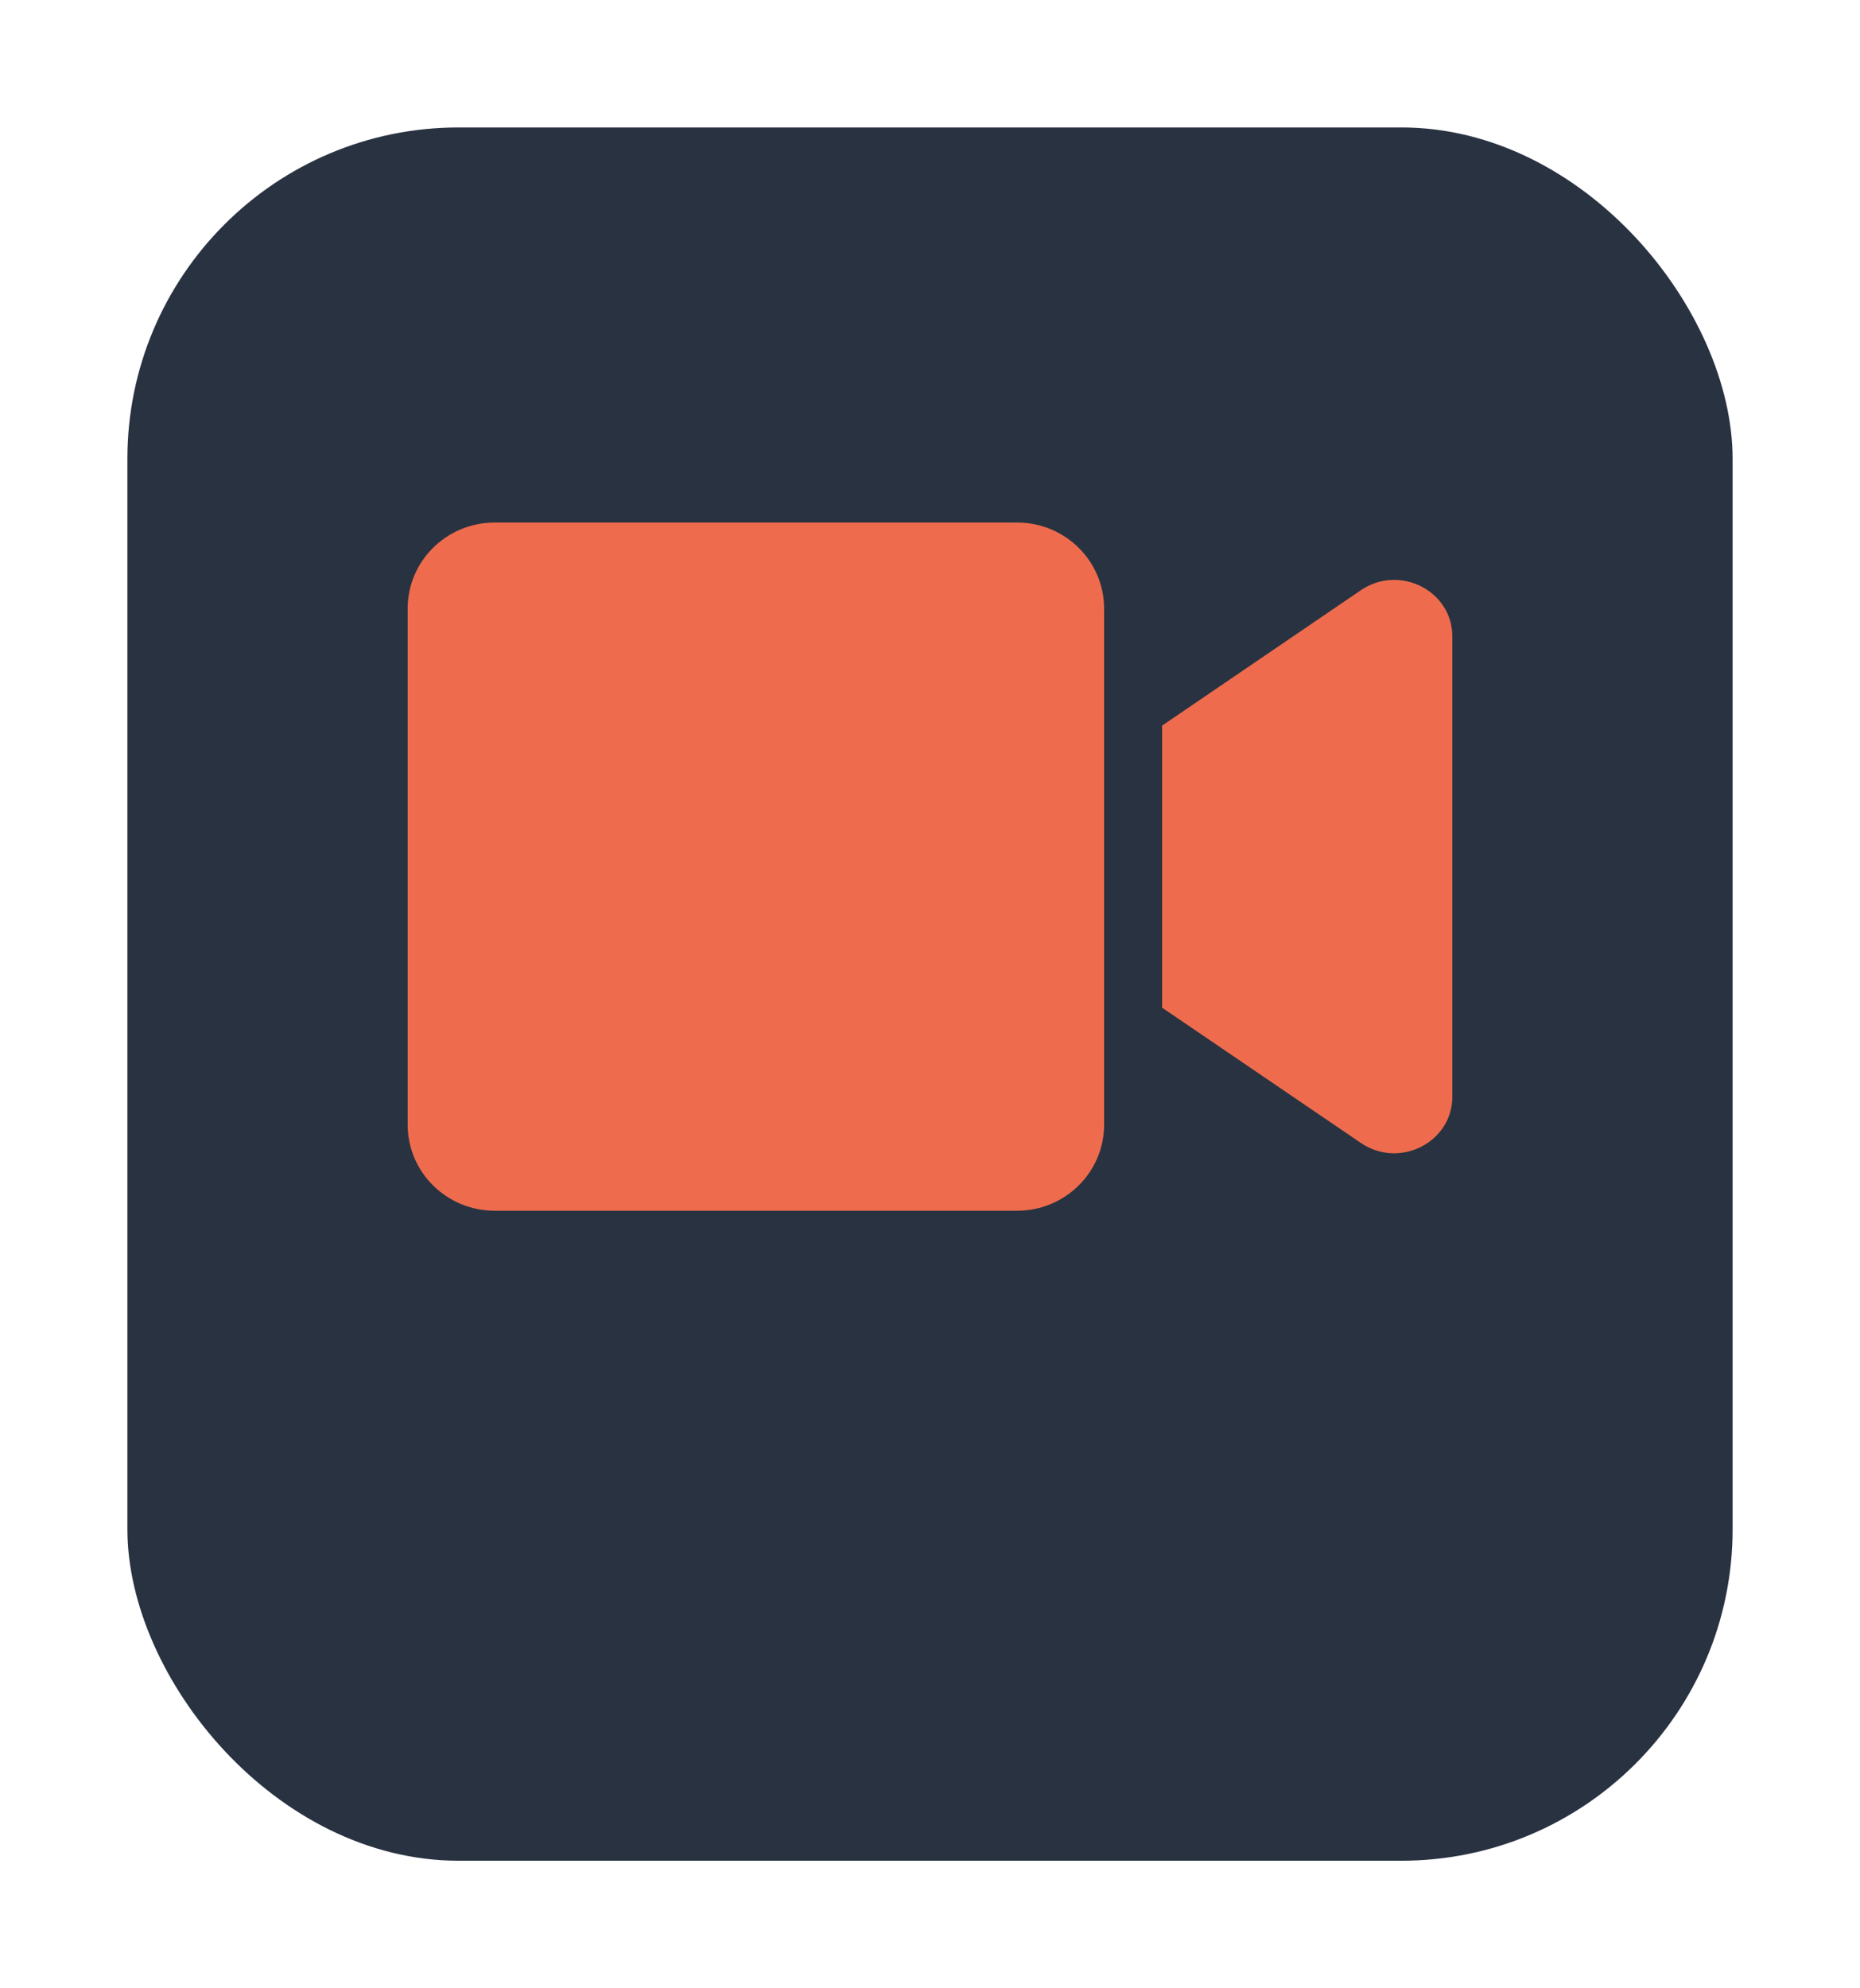<svg width="73" height="78" viewBox="0 0 73 78" fill="none" xmlns="http://www.w3.org/2000/svg">
<g filter="url(#filter0_d_50_6)">
<rect x="5" width="63" height="68" rx="13" fill="#293241"/>
</g>
<path d="M43.333 23.875V44.125C43.333 45.989 41.804 47.5 39.917 47.5H19.417C17.53 47.5 16 45.989 16 44.125V23.875C16 22.011 17.53 20.5 19.417 20.5H39.917C41.803 20.5 43.333 22.011 43.333 23.875ZM57 24.965V43.028C57 44.821 54.924 45.868 53.413 44.842L45.611 39.534V28.466L53.413 23.154C54.929 22.126 57 23.179 57 24.965Z" fill="#EE6C4D"/>
<defs>
<filter id="filter0_d_50_6" x="0" y="0" width="73" height="78" filterUnits="userSpaceOnUse" color-interpolation-filters="sRGB">
<feFlood flood-opacity="0" result="BackgroundImageFix"/>
<feColorMatrix in="SourceAlpha" type="matrix" values="0 0 0 0 0 0 0 0 0 0 0 0 0 0 0 0 0 0 127 0" result="hardAlpha"/>
<feOffset dy="5"/>
<feGaussianBlur stdDeviation="2.5"/>
<feComposite in2="hardAlpha" operator="out"/>
<feColorMatrix type="matrix" values="0 0 0 0 0 0 0 0 0 0 0 0 0 0 0 0 0 0 0.25 0"/>
<feBlend mode="normal" in2="BackgroundImageFix" result="effect1_dropShadow_50_6"/>
<feBlend mode="normal" in="SourceGraphic" in2="effect1_dropShadow_50_6" result="shape"/>
</filter>
</defs>
</svg>
